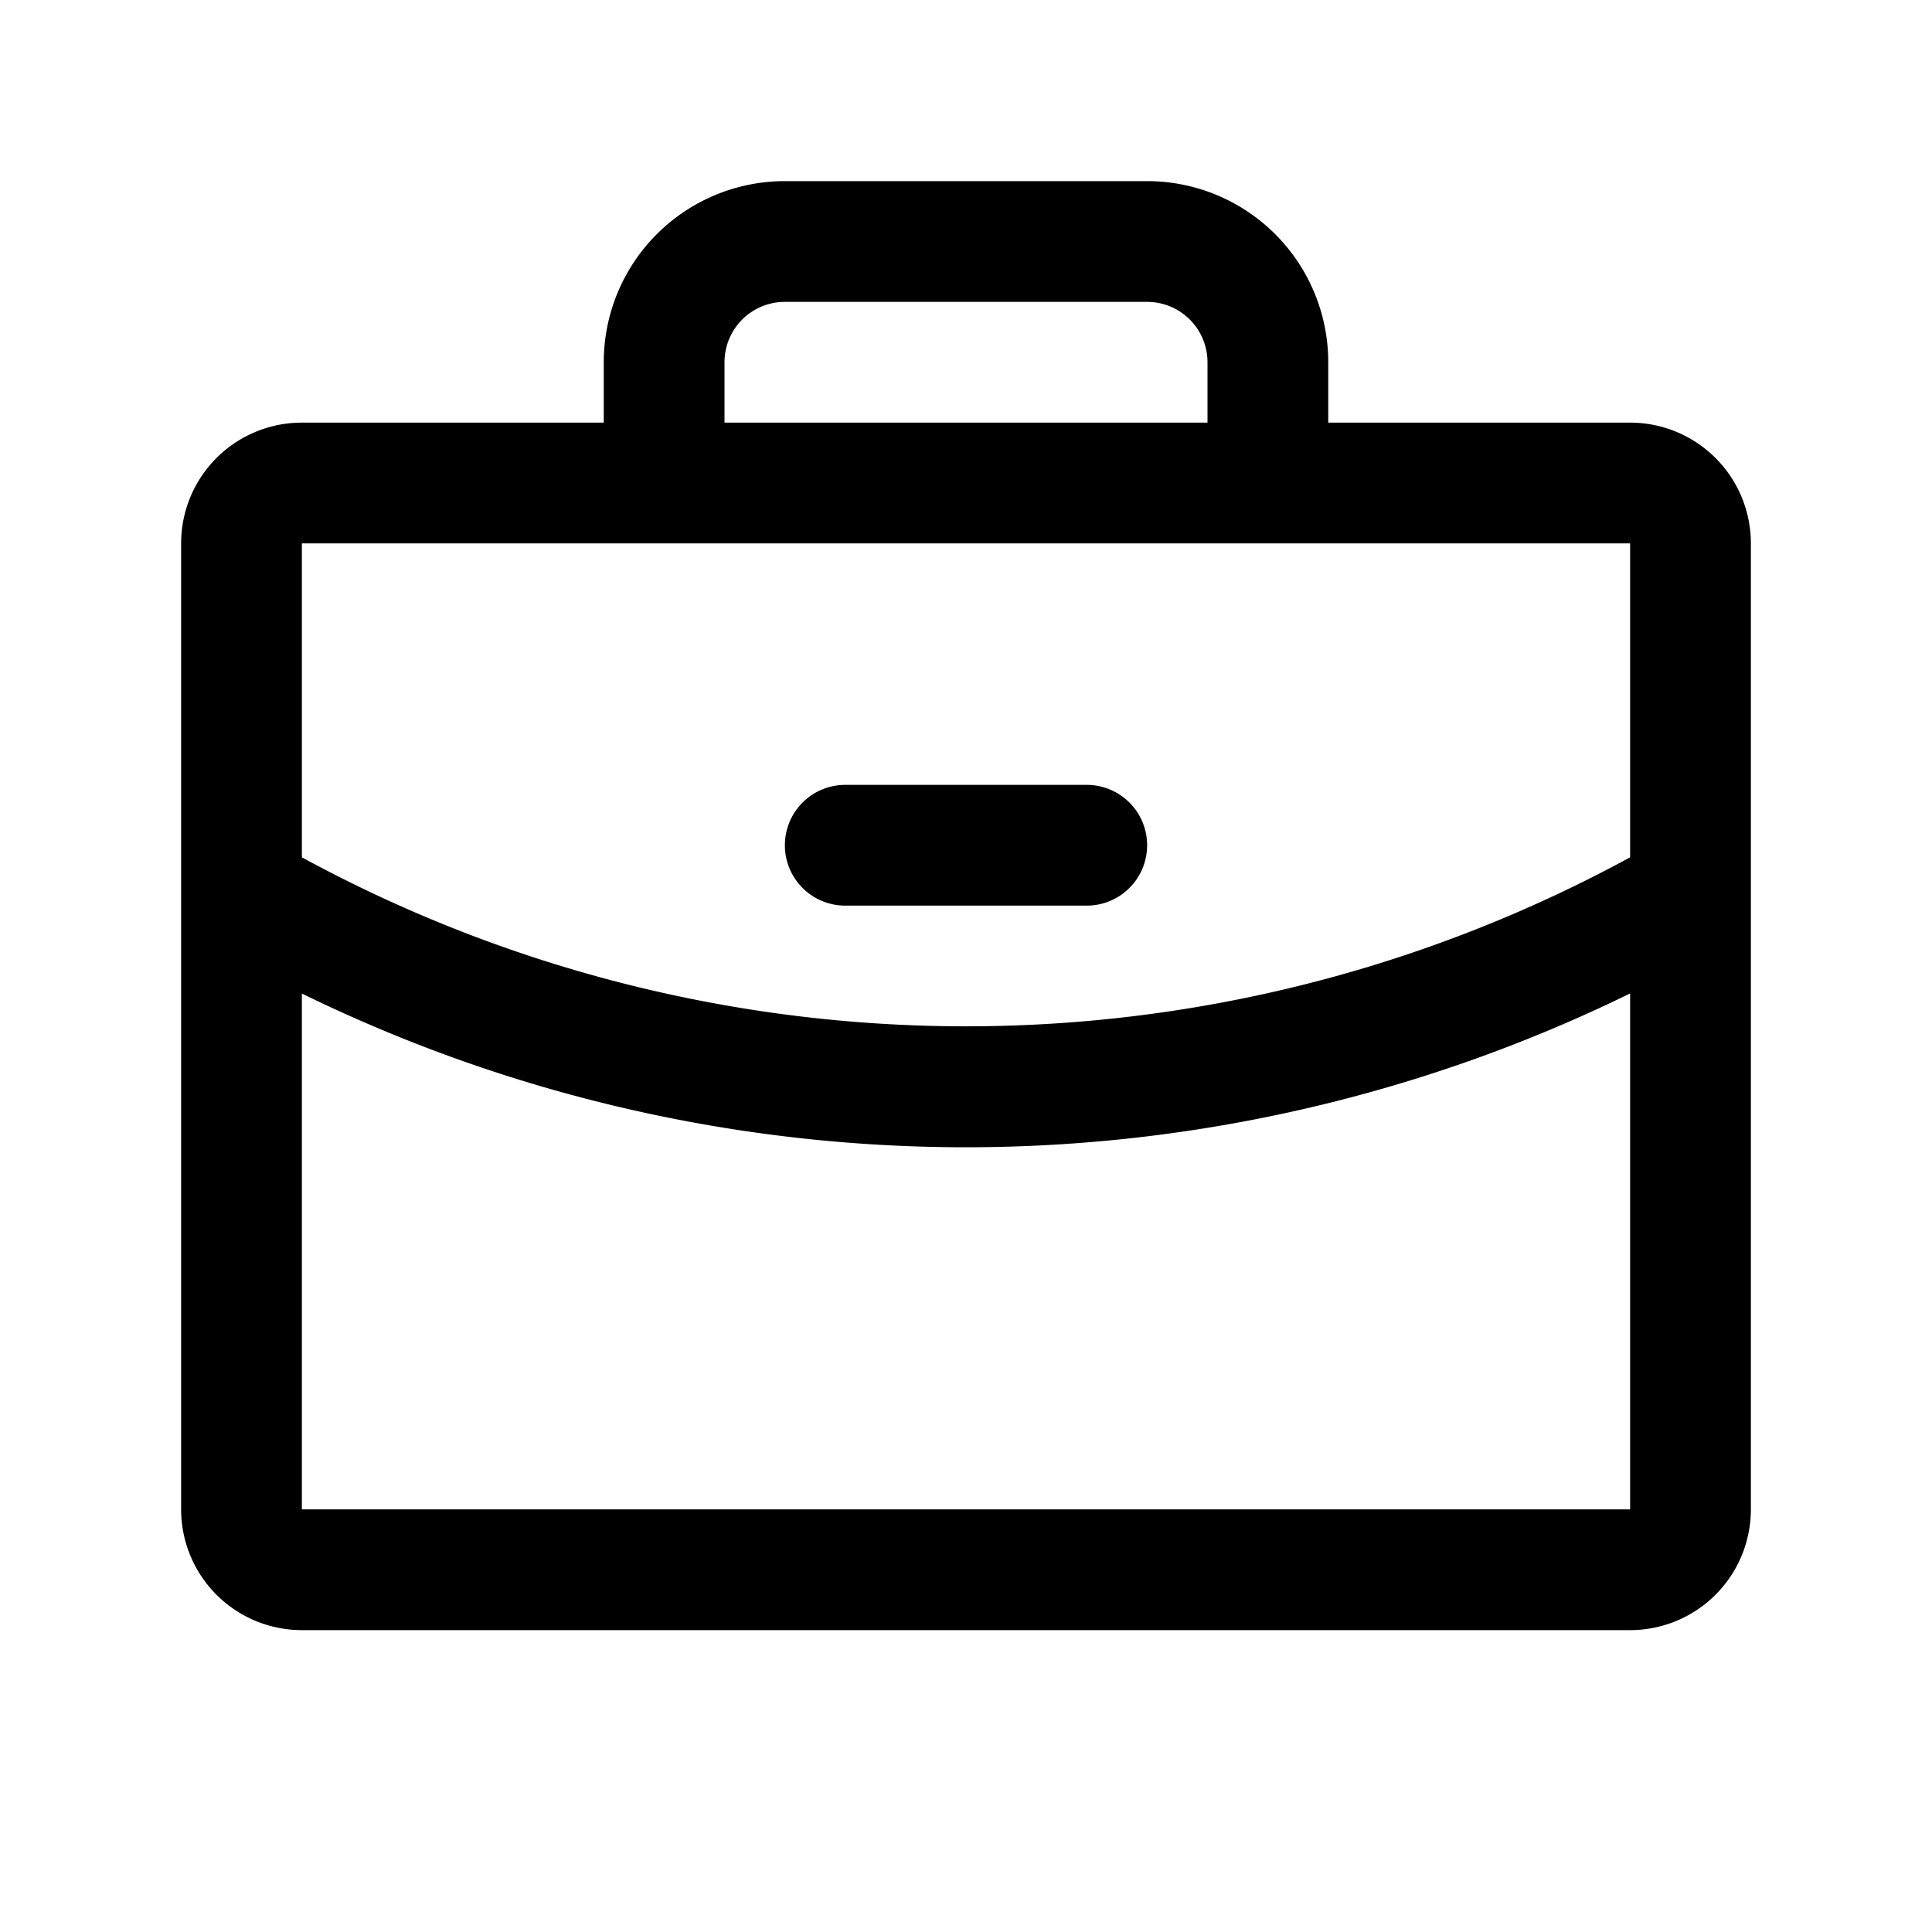 <svg fill="none" xmlns="http://www.w3.org/2000/svg" viewBox="0 0 20 20">
  <path d="M16.875 4.375H13.75V3.75a1.875 1.875 0 00-1.875-1.875h-3.75A1.875 1.875 0 006.25 3.75v.625H3.125a1.25 1.25 0 00-1.25 1.25v10a1.25 1.25 0 001.25 1.25h13.75a1.25 1.25 0 001.25-1.25v-10a1.25 1.25 0 00-1.25-1.25zM7.5 3.75a.625.625 0 01.625-.625h3.75a.625.625 0 01.625.625v.625h-5V3.75zm9.375 1.875v3.25a14.384 14.384 0 01-13.75 0v-3.25h13.75zm0 10H3.125v-5.34a15.641 15.641 0 0013.75-.001v5.341zM8.125 8.75a.625.625 0 01.625-.625h2.5a.625.625 0 110 1.25h-2.5a.625.625 0 01-.625-.625z" fill="#000"/>
</svg>
